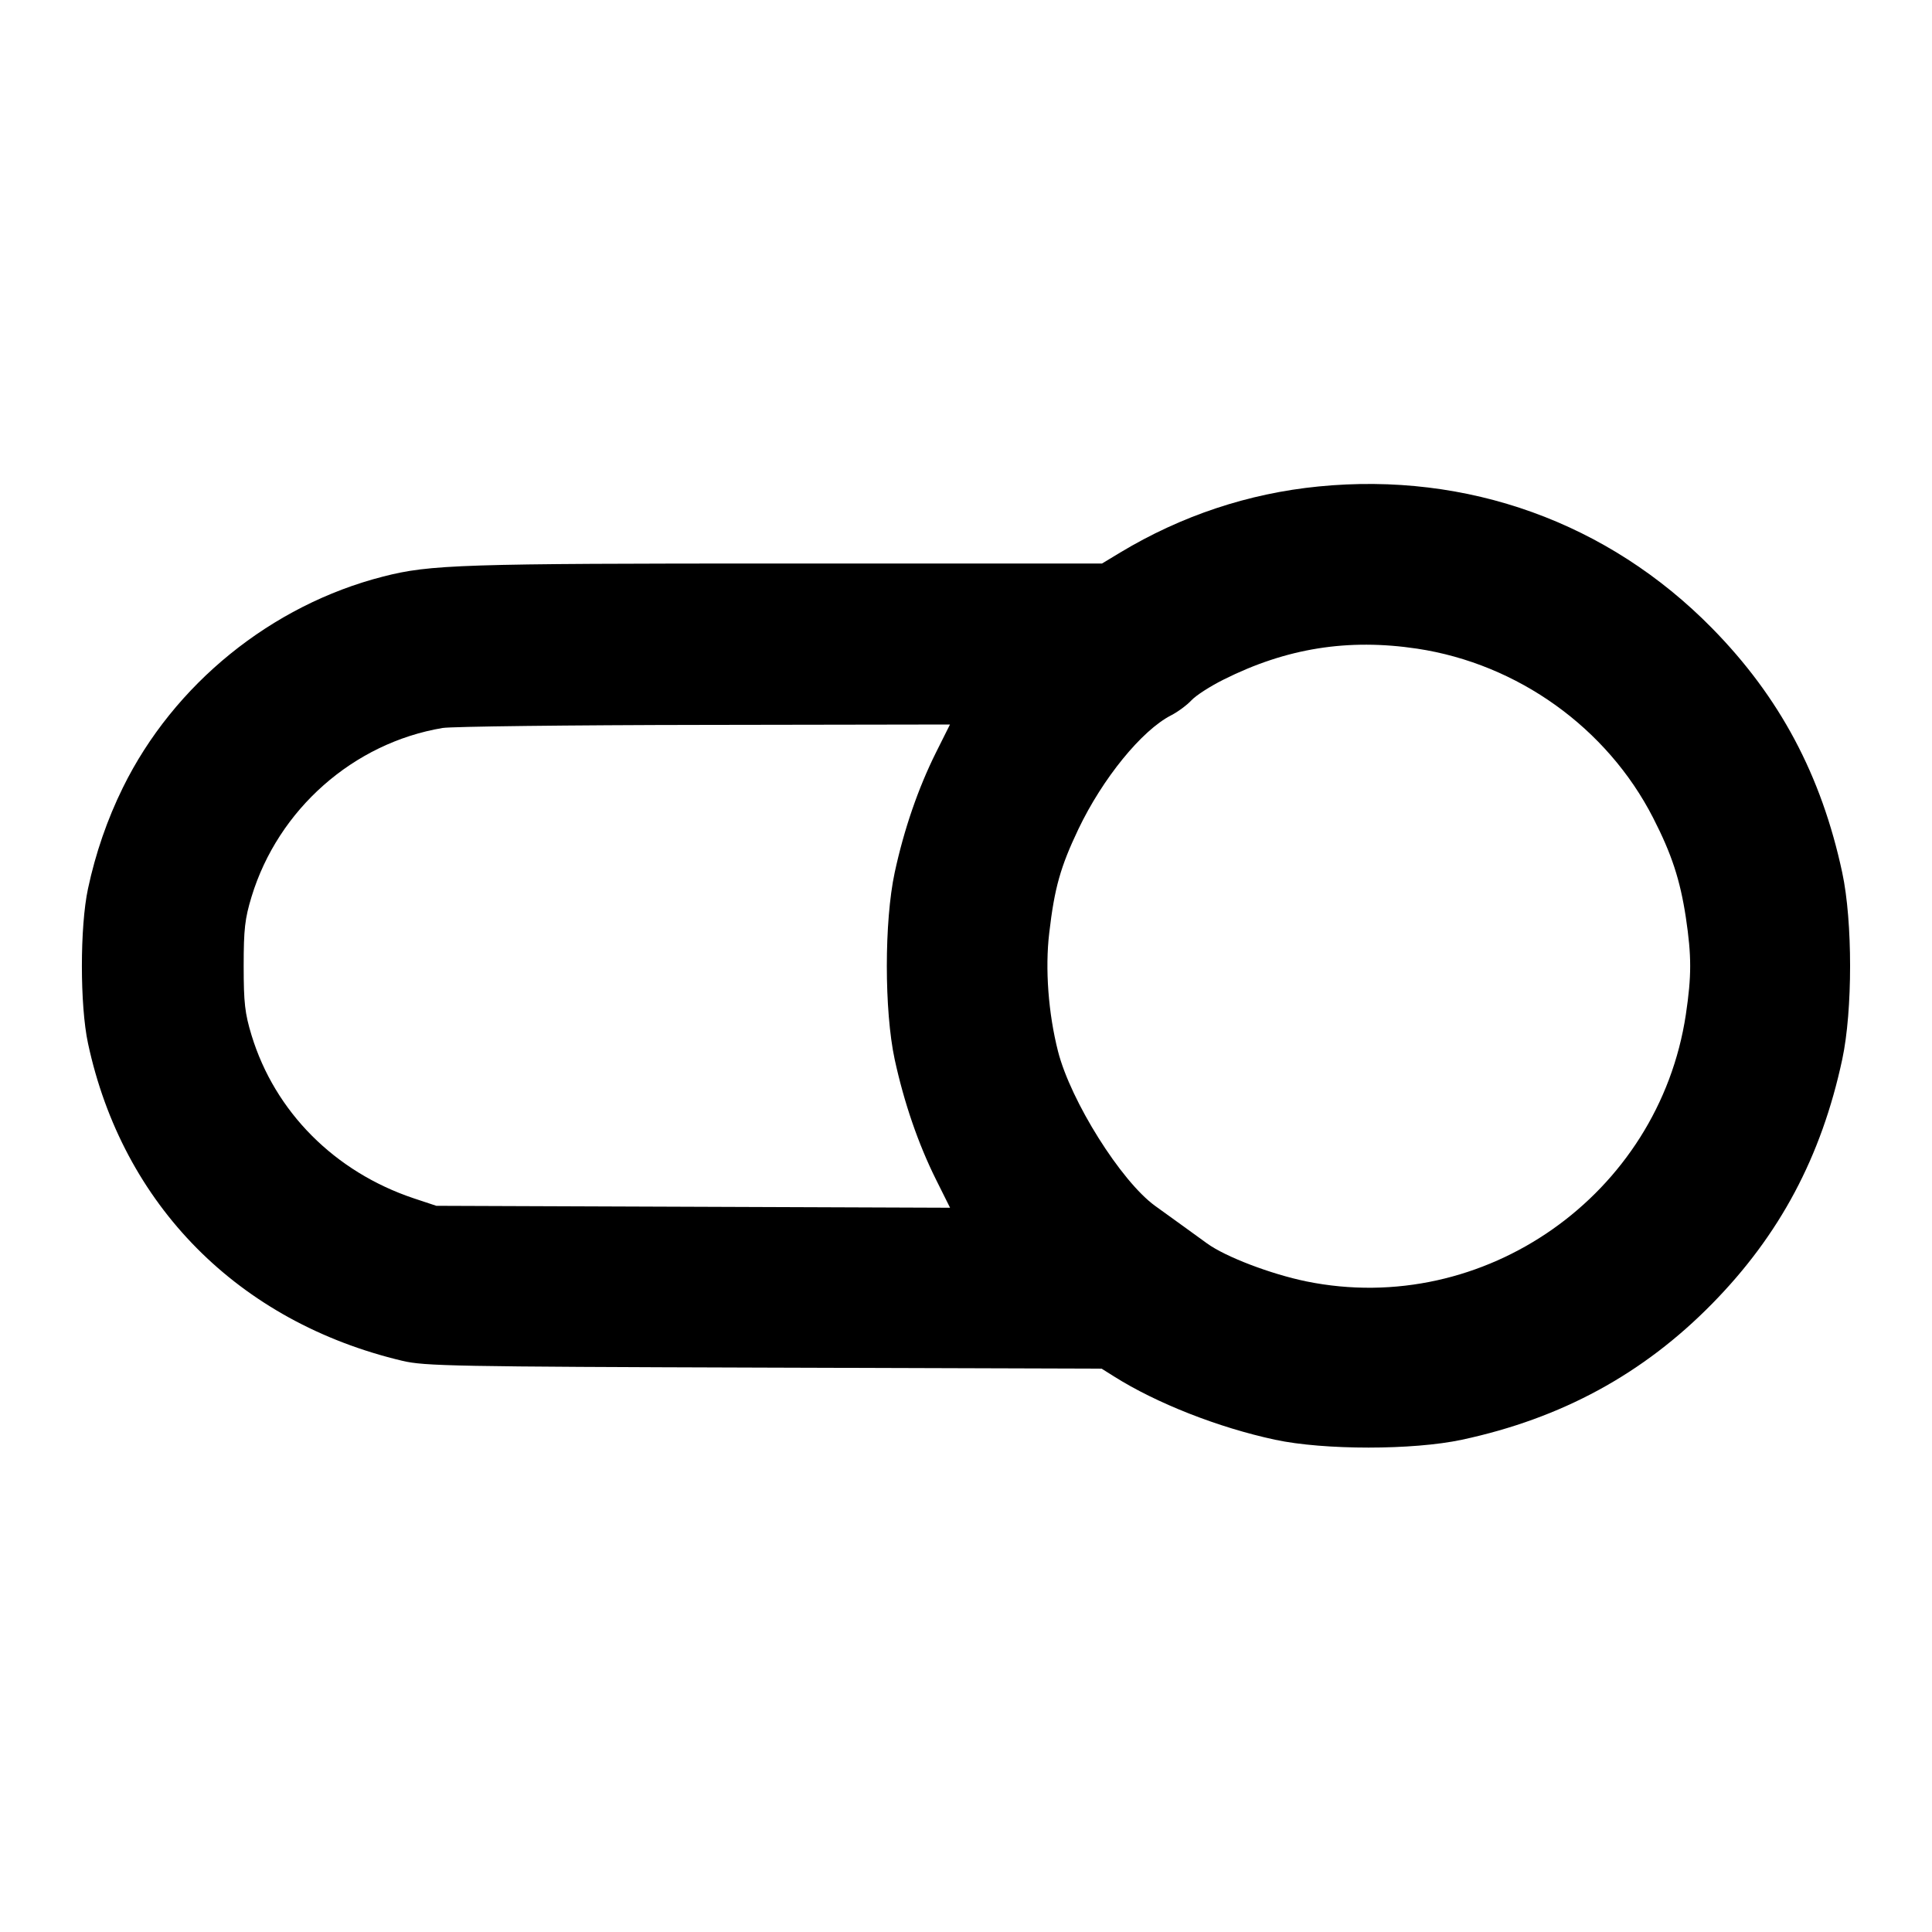 <svg width="24" height="24" viewBox="0 0 24 24" fill="none" xmlns="http://www.w3.org/2000/svg"><path d="M16.380 6.043 C 15.508 6.129,14.676 6.406,13.915 6.864 L 13.690 7.000 9.763 7.000 C 5.731 7.000,5.344 7.012,4.760 7.162 C 3.370 7.517,2.158 8.500,1.526 9.785 C 1.333 10.177,1.187 10.599,1.093 11.040 C 0.992 11.511,0.992 12.489,1.093 12.960 C 1.523 14.968,2.962 16.422,5.000 16.905 C 5.276 16.970,5.640 16.977,9.493 16.989 L 13.685 17.002 13.836 17.097 C 14.364 17.431,15.135 17.734,15.840 17.885 C 16.446 18.015,17.554 18.015,18.160 17.885 C 19.397 17.620,20.412 17.068,21.269 16.195 C 22.109 15.340,22.626 14.369,22.885 13.160 C 23.015 12.554,23.015 11.446,22.885 10.840 C 22.626 9.631,22.109 8.660,21.269 7.805 C 19.978 6.490,18.230 5.860,16.380 6.043 M17.605 8.058 C 18.855 8.247,19.964 9.042,20.536 10.160 C 20.767 10.611,20.871 10.930,20.942 11.395 C 21.014 11.879,21.014 12.121,20.942 12.605 C 20.604 14.844,18.437 16.368,16.228 15.918 C 15.786 15.827,15.224 15.613,14.994 15.446 C 14.914 15.388,14.773 15.286,14.682 15.220 C 14.590 15.154,14.440 15.045,14.348 14.979 C 13.925 14.672,13.301 13.678,13.143 13.060 C 13.023 12.589,12.981 12.035,13.034 11.590 C 13.099 11.031,13.173 10.769,13.396 10.300 C 13.697 9.670,14.183 9.073,14.548 8.886 C 14.632 8.843,14.745 8.759,14.800 8.700 C 14.855 8.640,15.035 8.524,15.200 8.442 C 15.980 8.051,16.746 7.929,17.605 8.058 M11.626 9.350 C 11.406 9.792,11.230 10.302,11.114 10.840 C 10.984 11.446,10.984 12.554,11.114 13.160 C 11.231 13.698,11.406 14.208,11.627 14.652 L 11.802 15.003 8.611 14.991 L 5.420 14.979 5.140 14.886 C 4.157 14.557,3.415 13.811,3.125 12.861 C 3.042 12.588,3.027 12.458,3.027 12.000 C 3.027 11.542,3.042 11.412,3.125 11.139 C 3.456 10.054,4.390 9.229,5.499 9.043 C 5.609 9.025,7.073 9.007,8.750 9.005 L 11.801 9.000 11.626 9.350 " stroke="none" fill-rule="evenodd" fill="black"></path></svg>